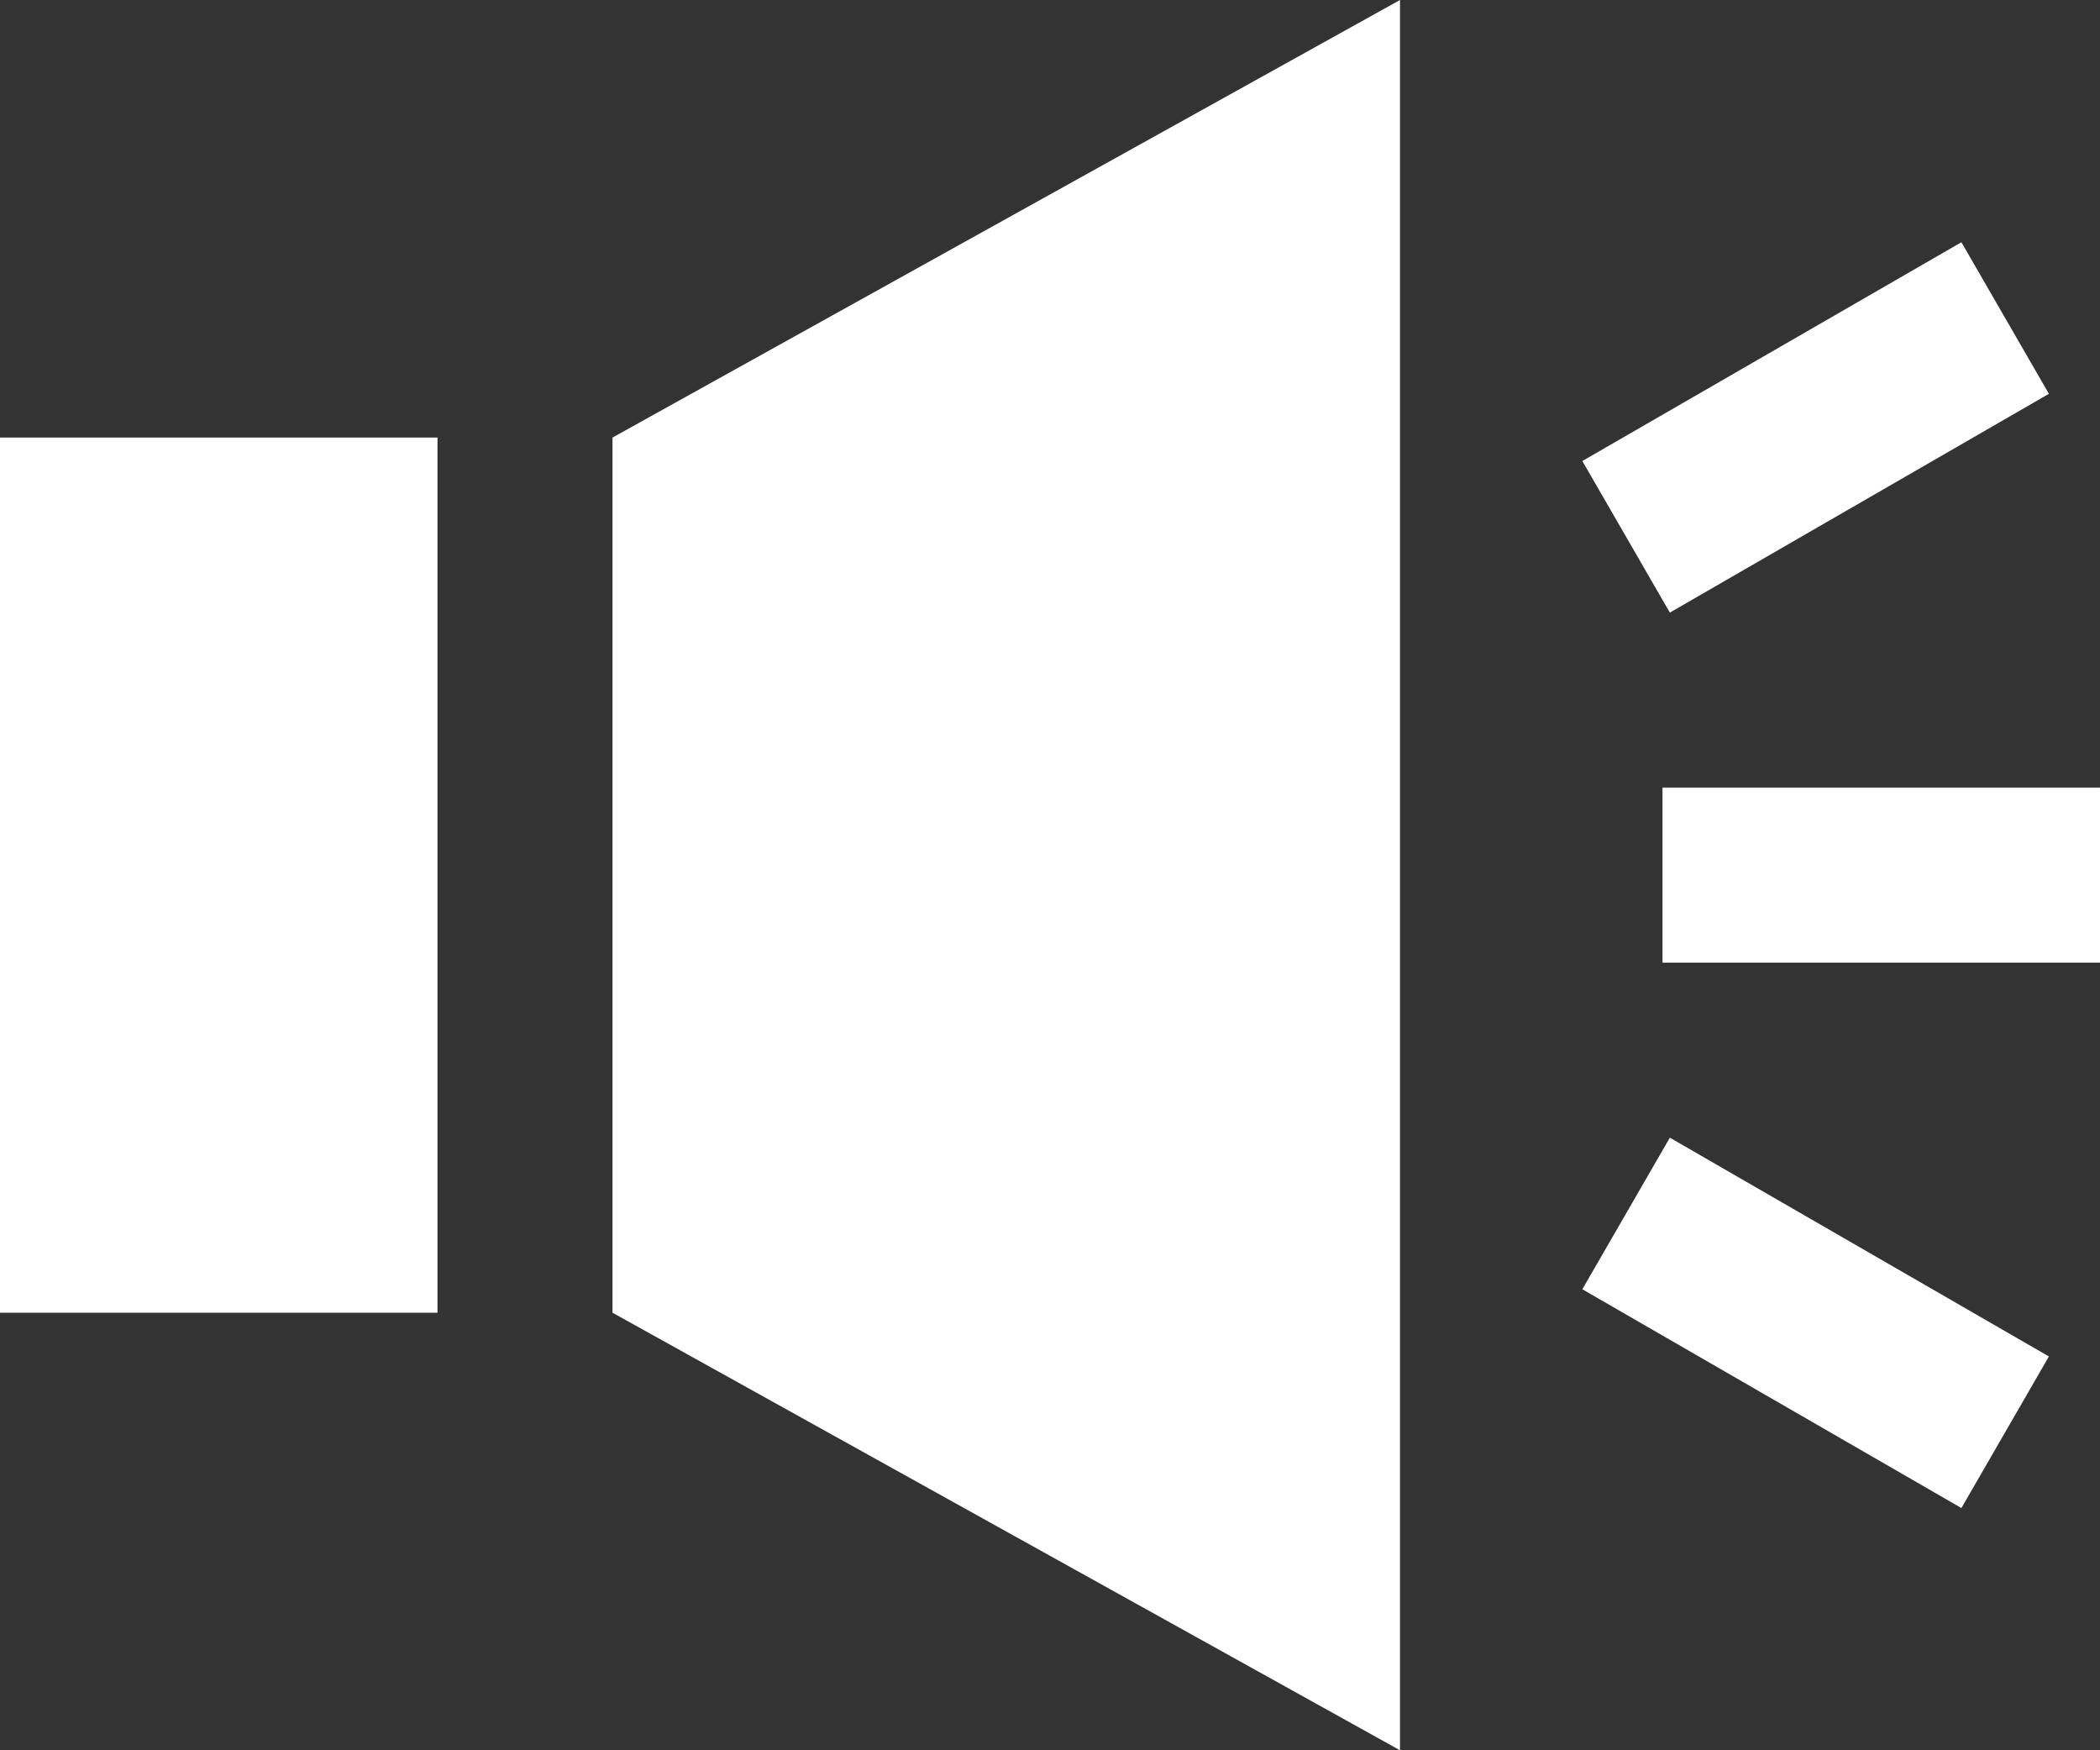 <?xml version="1.0" encoding="utf-8"?>
<svg viewBox="0 2 24 20" width="24" height="20" xmlns="http://www.w3.org/2000/svg">
  <rect x="0" y="2" width="24" height="20" fill="#333333" stroke="none"/>
  <path d="M5 17h-5v-10h5v10zm2-10v10l9 5v-20l-9 5zm17 4h-5v2h5v-2zm-1.584-6.232l-4.332 2.5 1 1.732 4.332-2.5-1-1.732zm1 12.732l-4.332-2.5-1 1.732 4.332 2.5 1-1.732z" style="fill: rgb(255, 255, 255);"/>
</svg>
